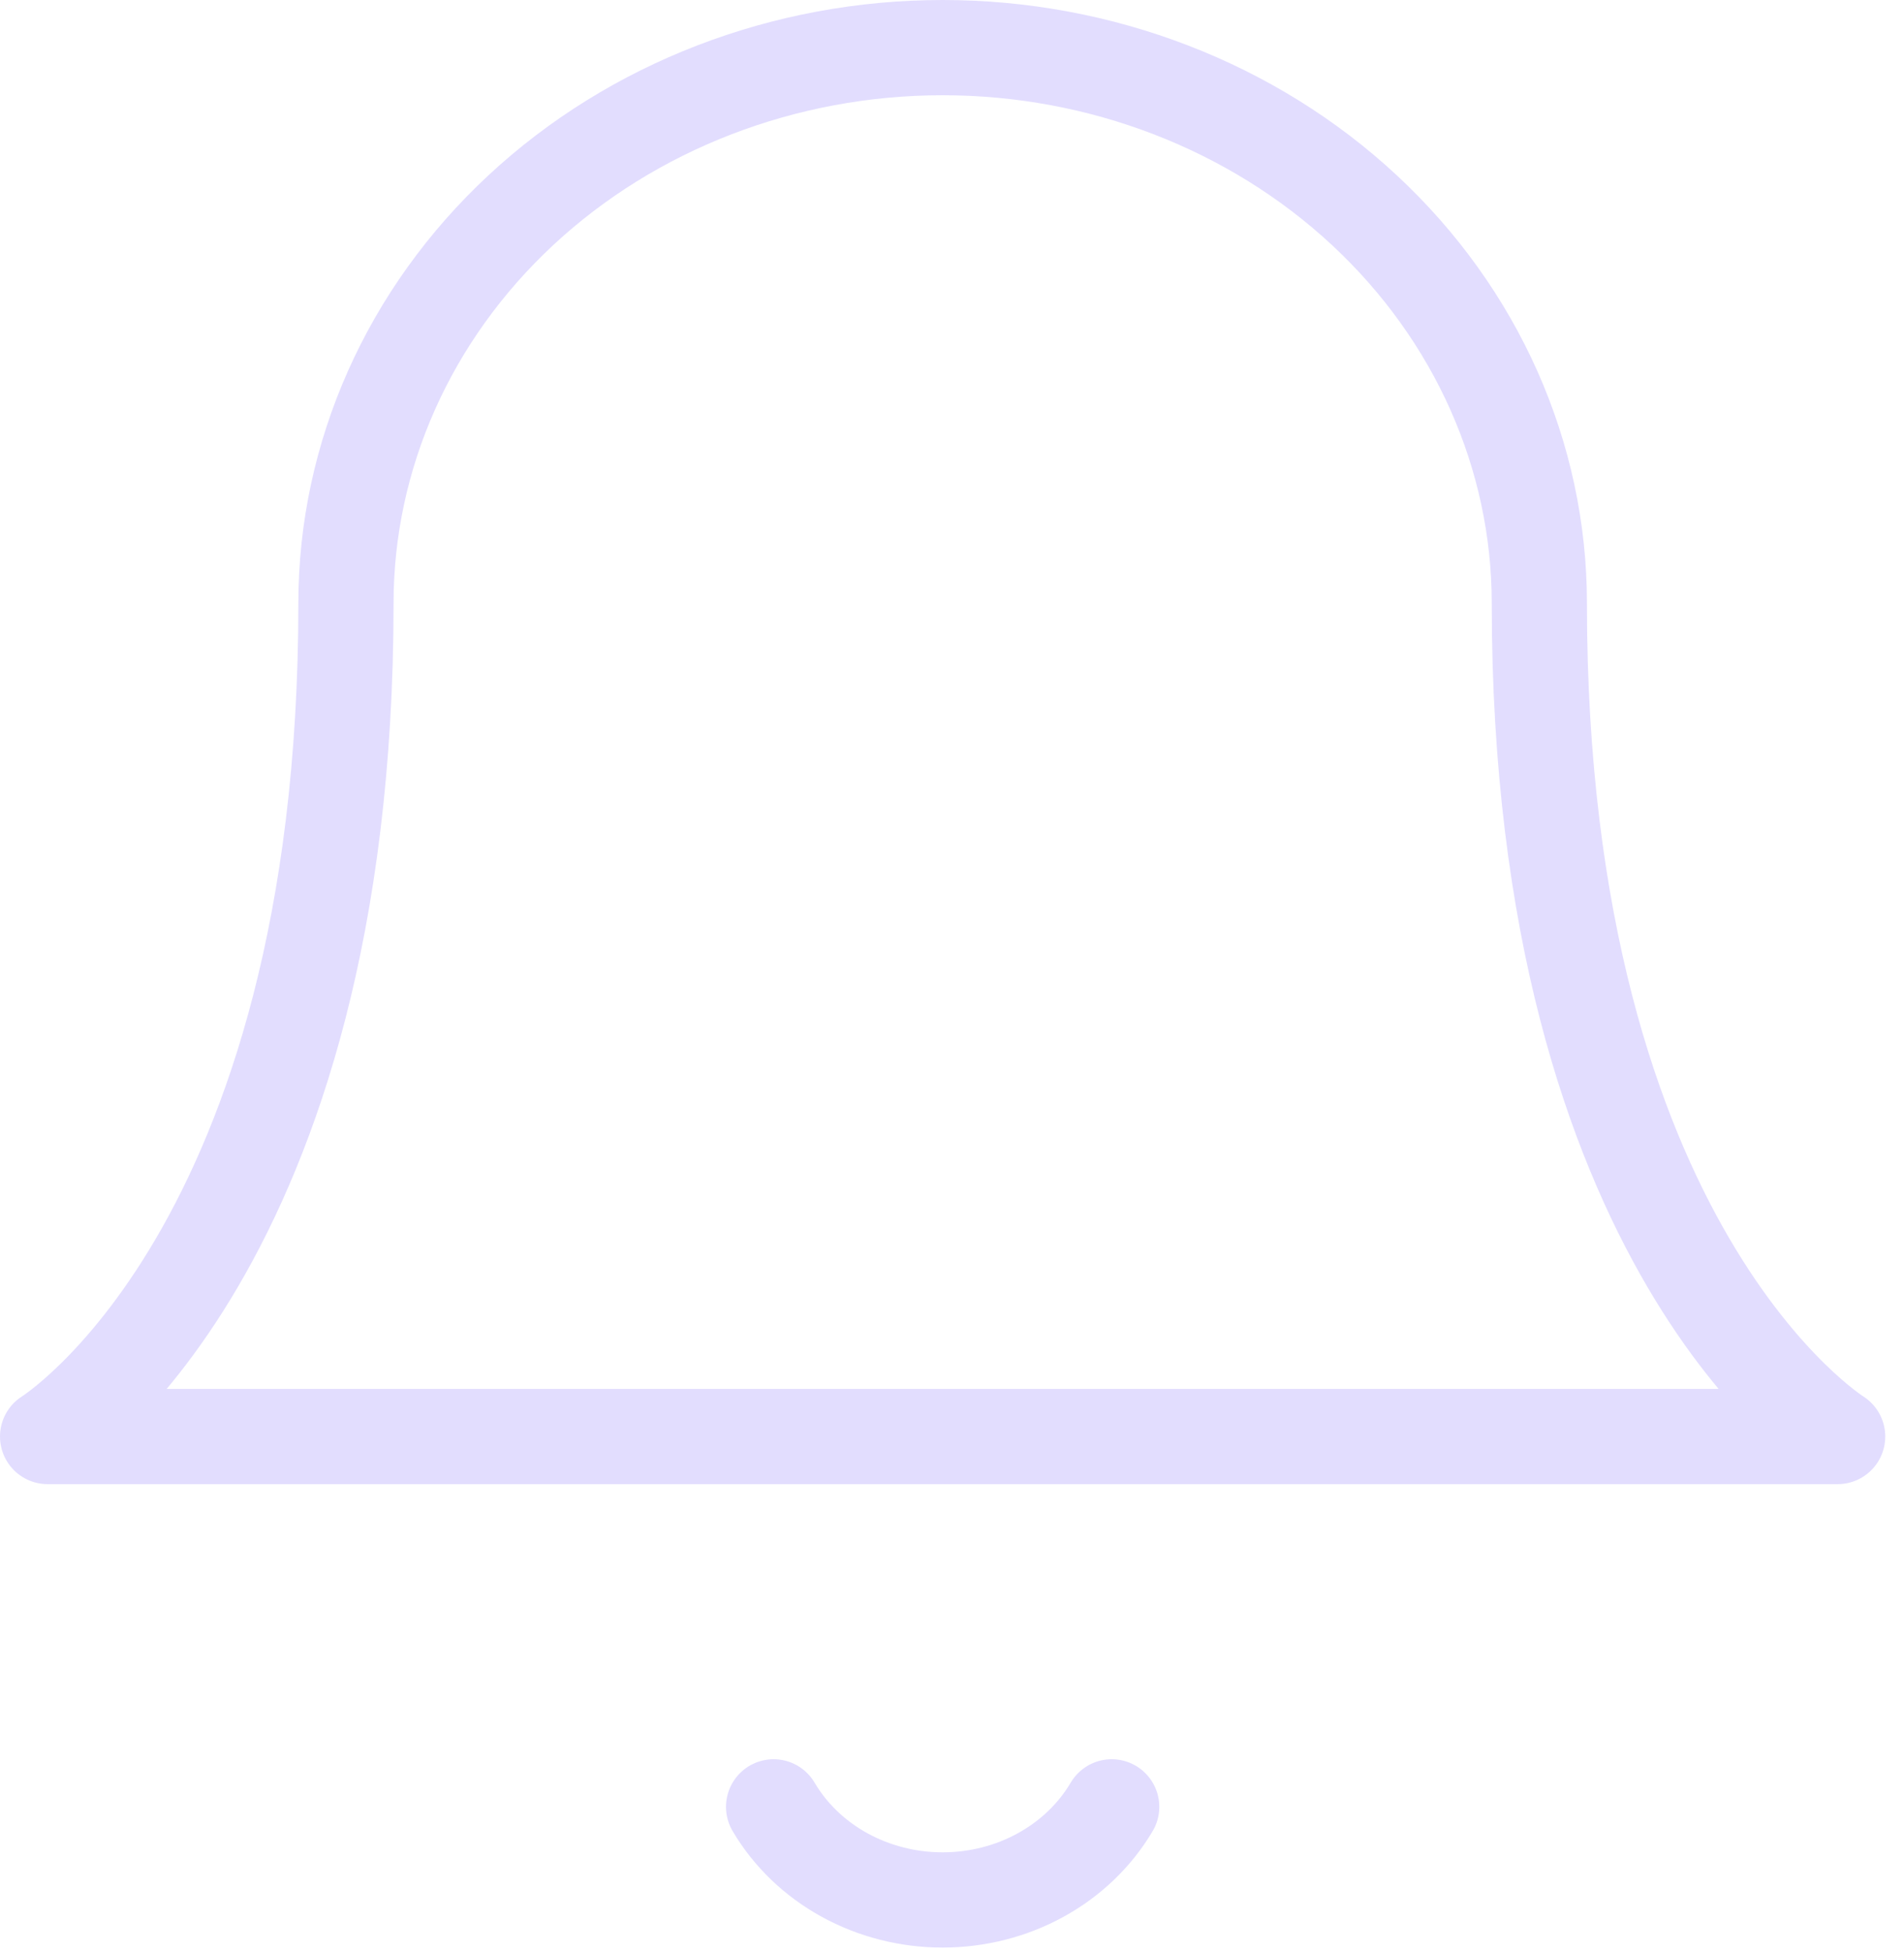 <svg width="40" height="41" viewBox="0 0 40 41" fill="none" xmlns="http://www.w3.org/2000/svg">
<path d="M16.252 37.944C16.601 38.536 17.115 39.03 17.74 39.374C18.365 39.718 19.077 39.899 19.803 39.899C20.529 39.899 21.242 39.718 21.866 39.374C22.491 39.03 23.005 38.536 23.355 37.944M7.268 12.667C7.268 9.572 8.588 6.605 10.939 4.417C13.29 2.229 16.479 1 19.803 1C23.128 1 26.316 2.229 28.667 4.417C31.018 6.605 32.339 9.572 32.339 12.667C32.339 26.278 38.606 30.167 38.606 30.167H1C1 30.167 7.268 26.278 7.268 12.667Z" stroke="#E2DDFE" stroke-width="2" stroke-linecap="round" stroke-linejoin="round"/>
</svg>
